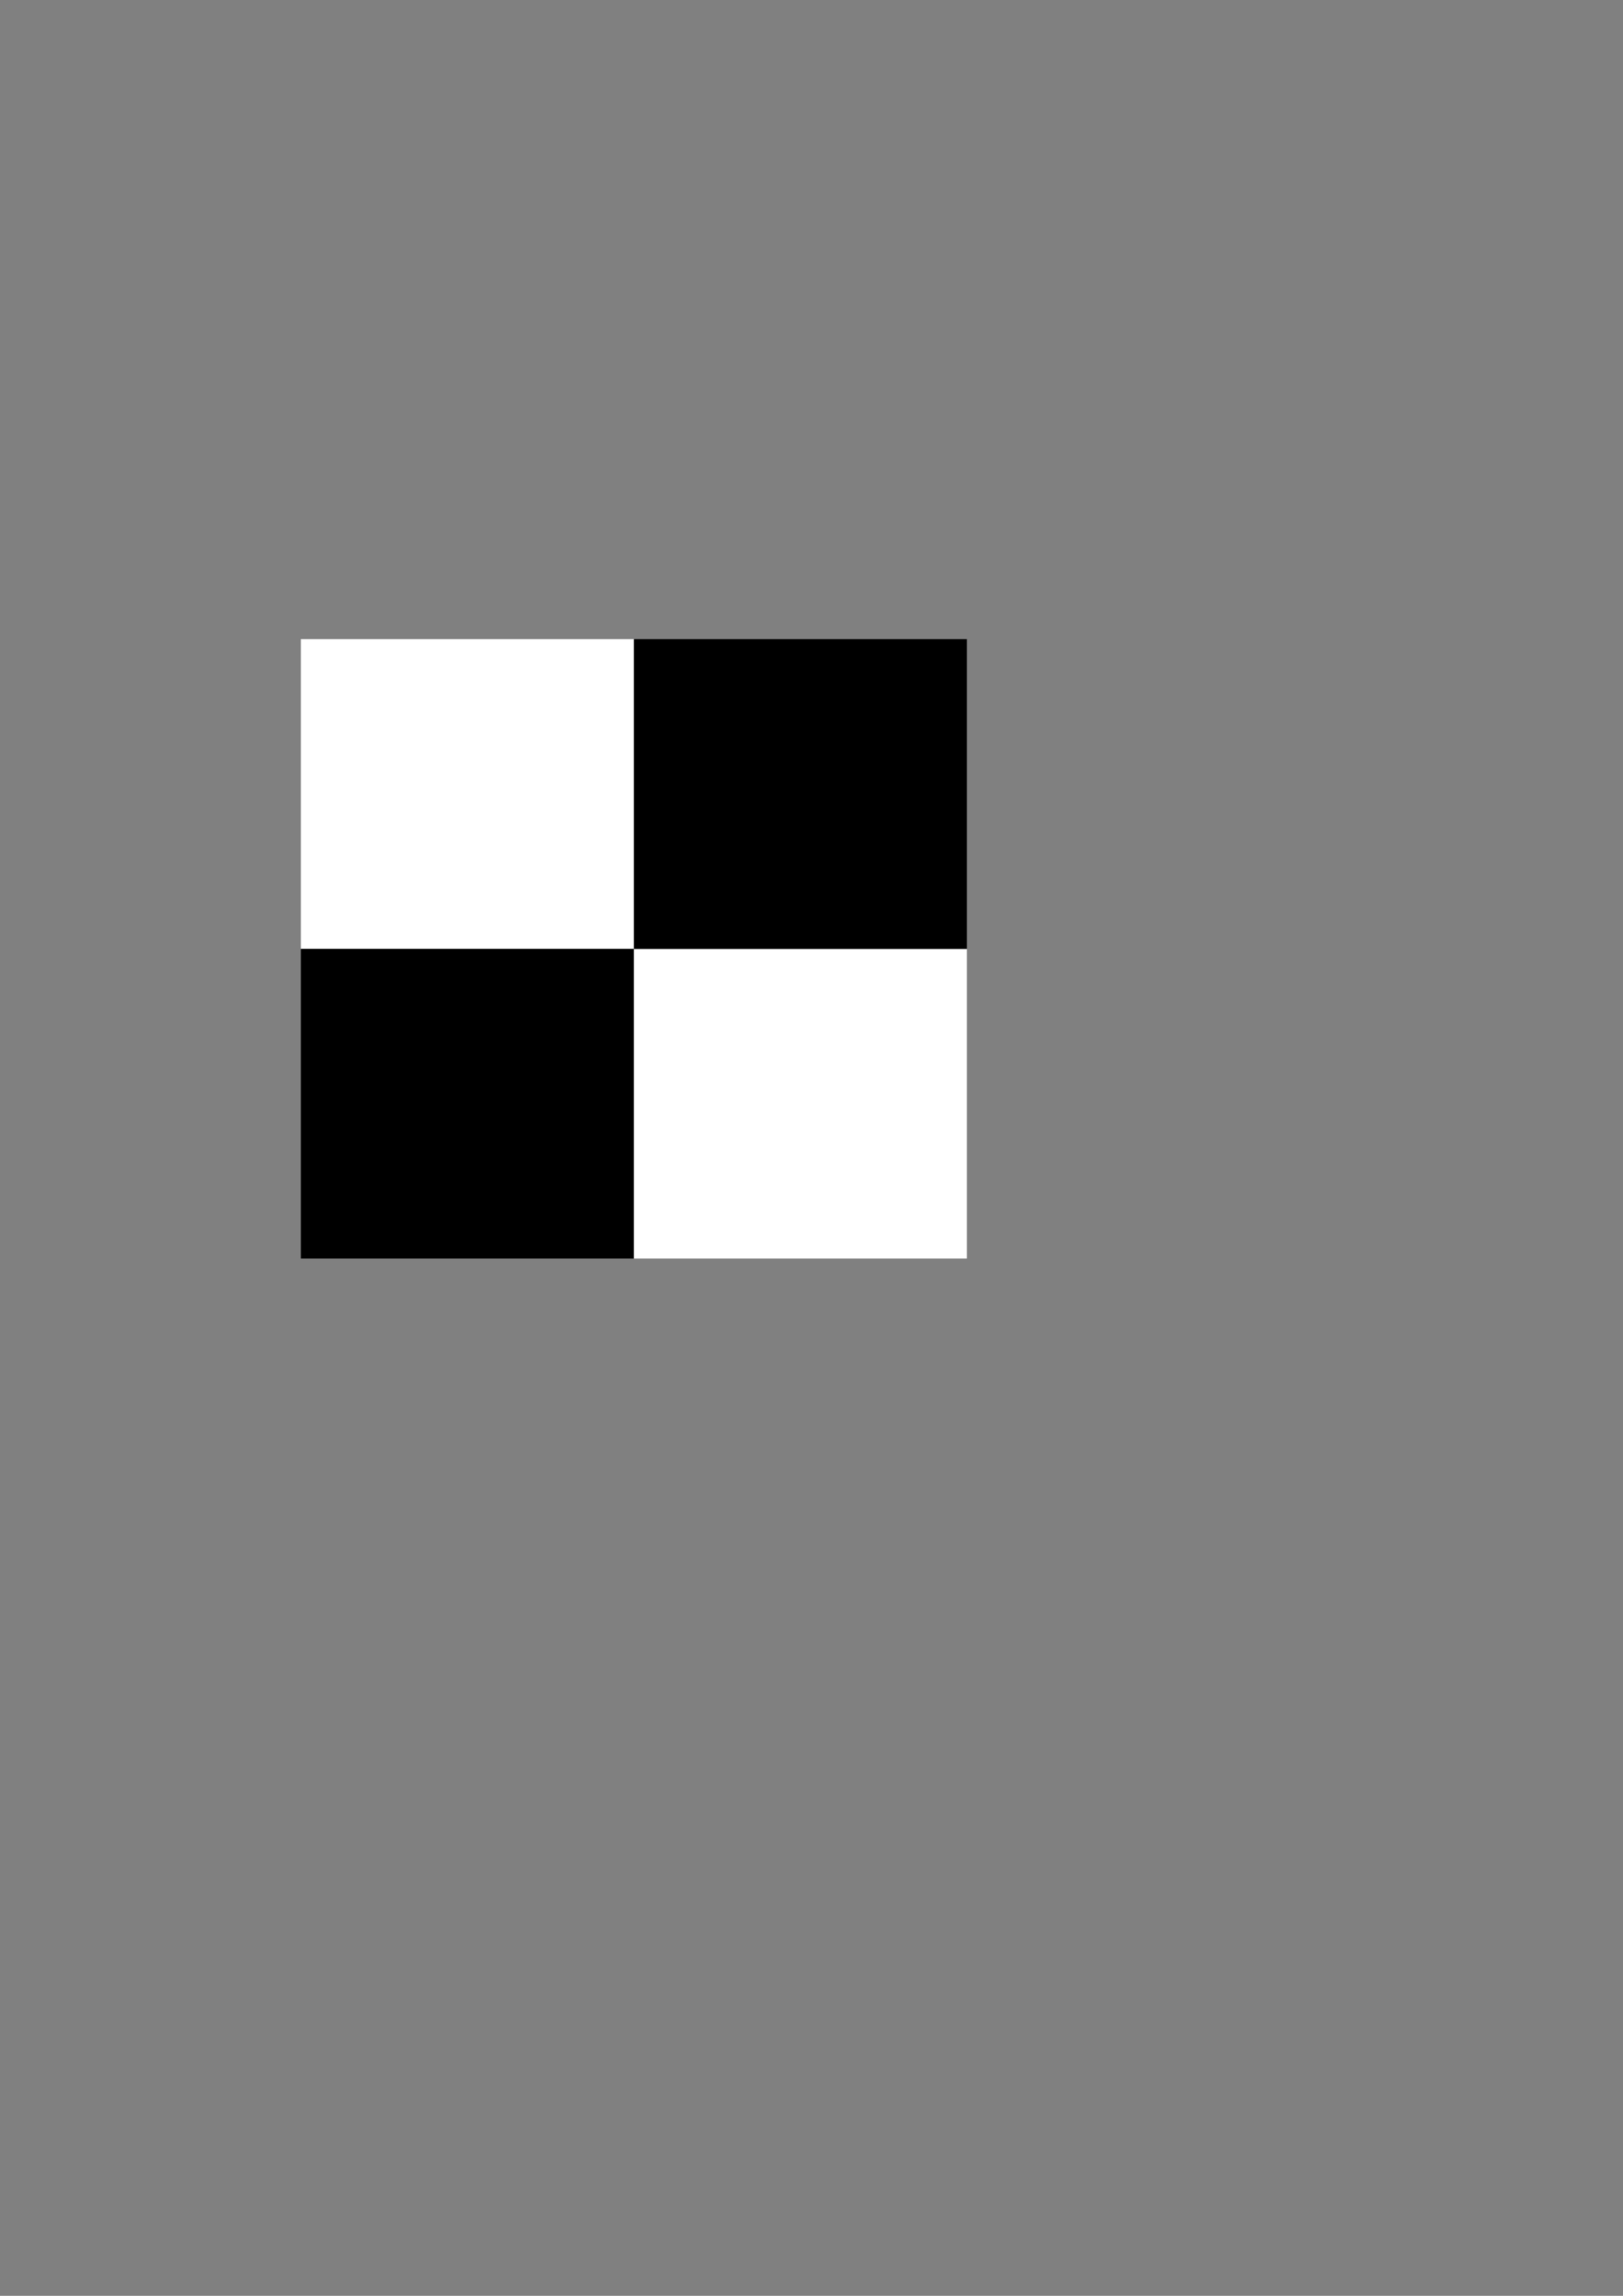<?xml version="1.0" encoding="UTF-8" standalone="no"?>
<!-- Created with Inkscape (http://www.inkscape.org/) -->

<svg
   xmlns:dc="http://purl.org/dc/elements/1.1/"
   xmlns:cc="http://creativecommons.org/ns#"
   xmlns:rdf="http://www.w3.org/1999/02/22-rdf-syntax-ns#"
   xmlns:svg="http://www.w3.org/2000/svg"
   xmlns="http://www.w3.org/2000/svg"
   xmlns:sodipodi="http://sodipodi.sourceforge.net/DTD/sodipodi-0.dtd"
   xmlns:inkscape="http://www.inkscape.org/namespaces/inkscape"
   width="210mm"
   height="297mm"
   viewBox="0 0 210 297"
   version="1.1"
   id="svg8"
   inkscape:version="0.92pre1 r15256"
   sodipodi:docname="kotak_kosong.svg">
  <rect x="0" y="0" width="210" height="297" fill="#808080" stroke="none"/>
  <defs
     id="defs2" />
  <sodipodi:namedview
     id="base"
     pagecolor="#ffffff"
     bordercolor="#666666"
     borderopacity="1.0"
     inkscape:pageopacity="0.0"
     inkscape:pageshadow="2"
     inkscape:zoom="0.35"
     inkscape:cx="-84.285714"
     inkscape:cy="560"
     inkscape:document-units="mm"
     inkscape:current-layer="layer1"
     showgrid="false"
     inkscape:window-width="1366"
     inkscape:window-height="706"
     inkscape:window-x="-8"
     inkscape:window-y="-8"
     inkscape:window-maximized="1" />
  <g
     inkscape:label="Layer 1"
     inkscape:groupmode="layer"
     id="layer1">
    <rect
       style="opacity:1;fill:#ffffff;fill-opacity:1;stroke:none;stroke-width:0.303;stroke-linejoin:round;stroke-miterlimit:4;stroke-dasharray:none;stroke-dashoffset:11.452;stroke-opacity:1"
       id="rect815"
       width="43.089"
       height="40.065"
       x="38.932"
       y="82.688"
       inkscape:export-xdpi="5.0716982"
       inkscape:export-ydpi="5.0716982" />
    <rect
       style="opacity:1;fill:#000000;fill-opacity:1;stroke:none;stroke-width:0.303;stroke-linejoin:round;stroke-miterlimit:4;stroke-dasharray:none;stroke-dashoffset:11.452;stroke-opacity:1"
       id="rect815-4"
       width="43.089"
       height="40.065"
       x="38.932"
       y="122.753"
       inkscape:export-xdpi="5.0716982"
       inkscape:export-ydpi="5.0716982" />
    <rect
       style="opacity:1;fill:#ffffff;fill-opacity:1;stroke:none;stroke-width:0.303;stroke-linejoin:round;stroke-miterlimit:4;stroke-dasharray:none;stroke-dashoffset:11.452;stroke-opacity:1"
       id="rect815-48"
       width="43.089"
       height="40.065"
       x="82.021"
       y="122.753"
       inkscape:export-xdpi="5.0716982"
       inkscape:export-ydpi="5.0716982" />
    <rect
       style="opacity:1;fill:#000000;fill-opacity:1;stroke:none;stroke-width:0.303;stroke-linejoin:round;stroke-miterlimit:4;stroke-dasharray:none;stroke-dashoffset:11.452;stroke-opacity:1"
       id="rect815-46"
       width="43.089"
       height="40.065"
       x="82.021"
       y="82.688"
       inkscape:transform-center-x="-1.5119048"
       inkscape:transform-center-y="-22.678571"
       inkscape:export-xdpi="5.0716982"
       inkscape:export-ydpi="5.0716982" />
  </g>
</svg>

